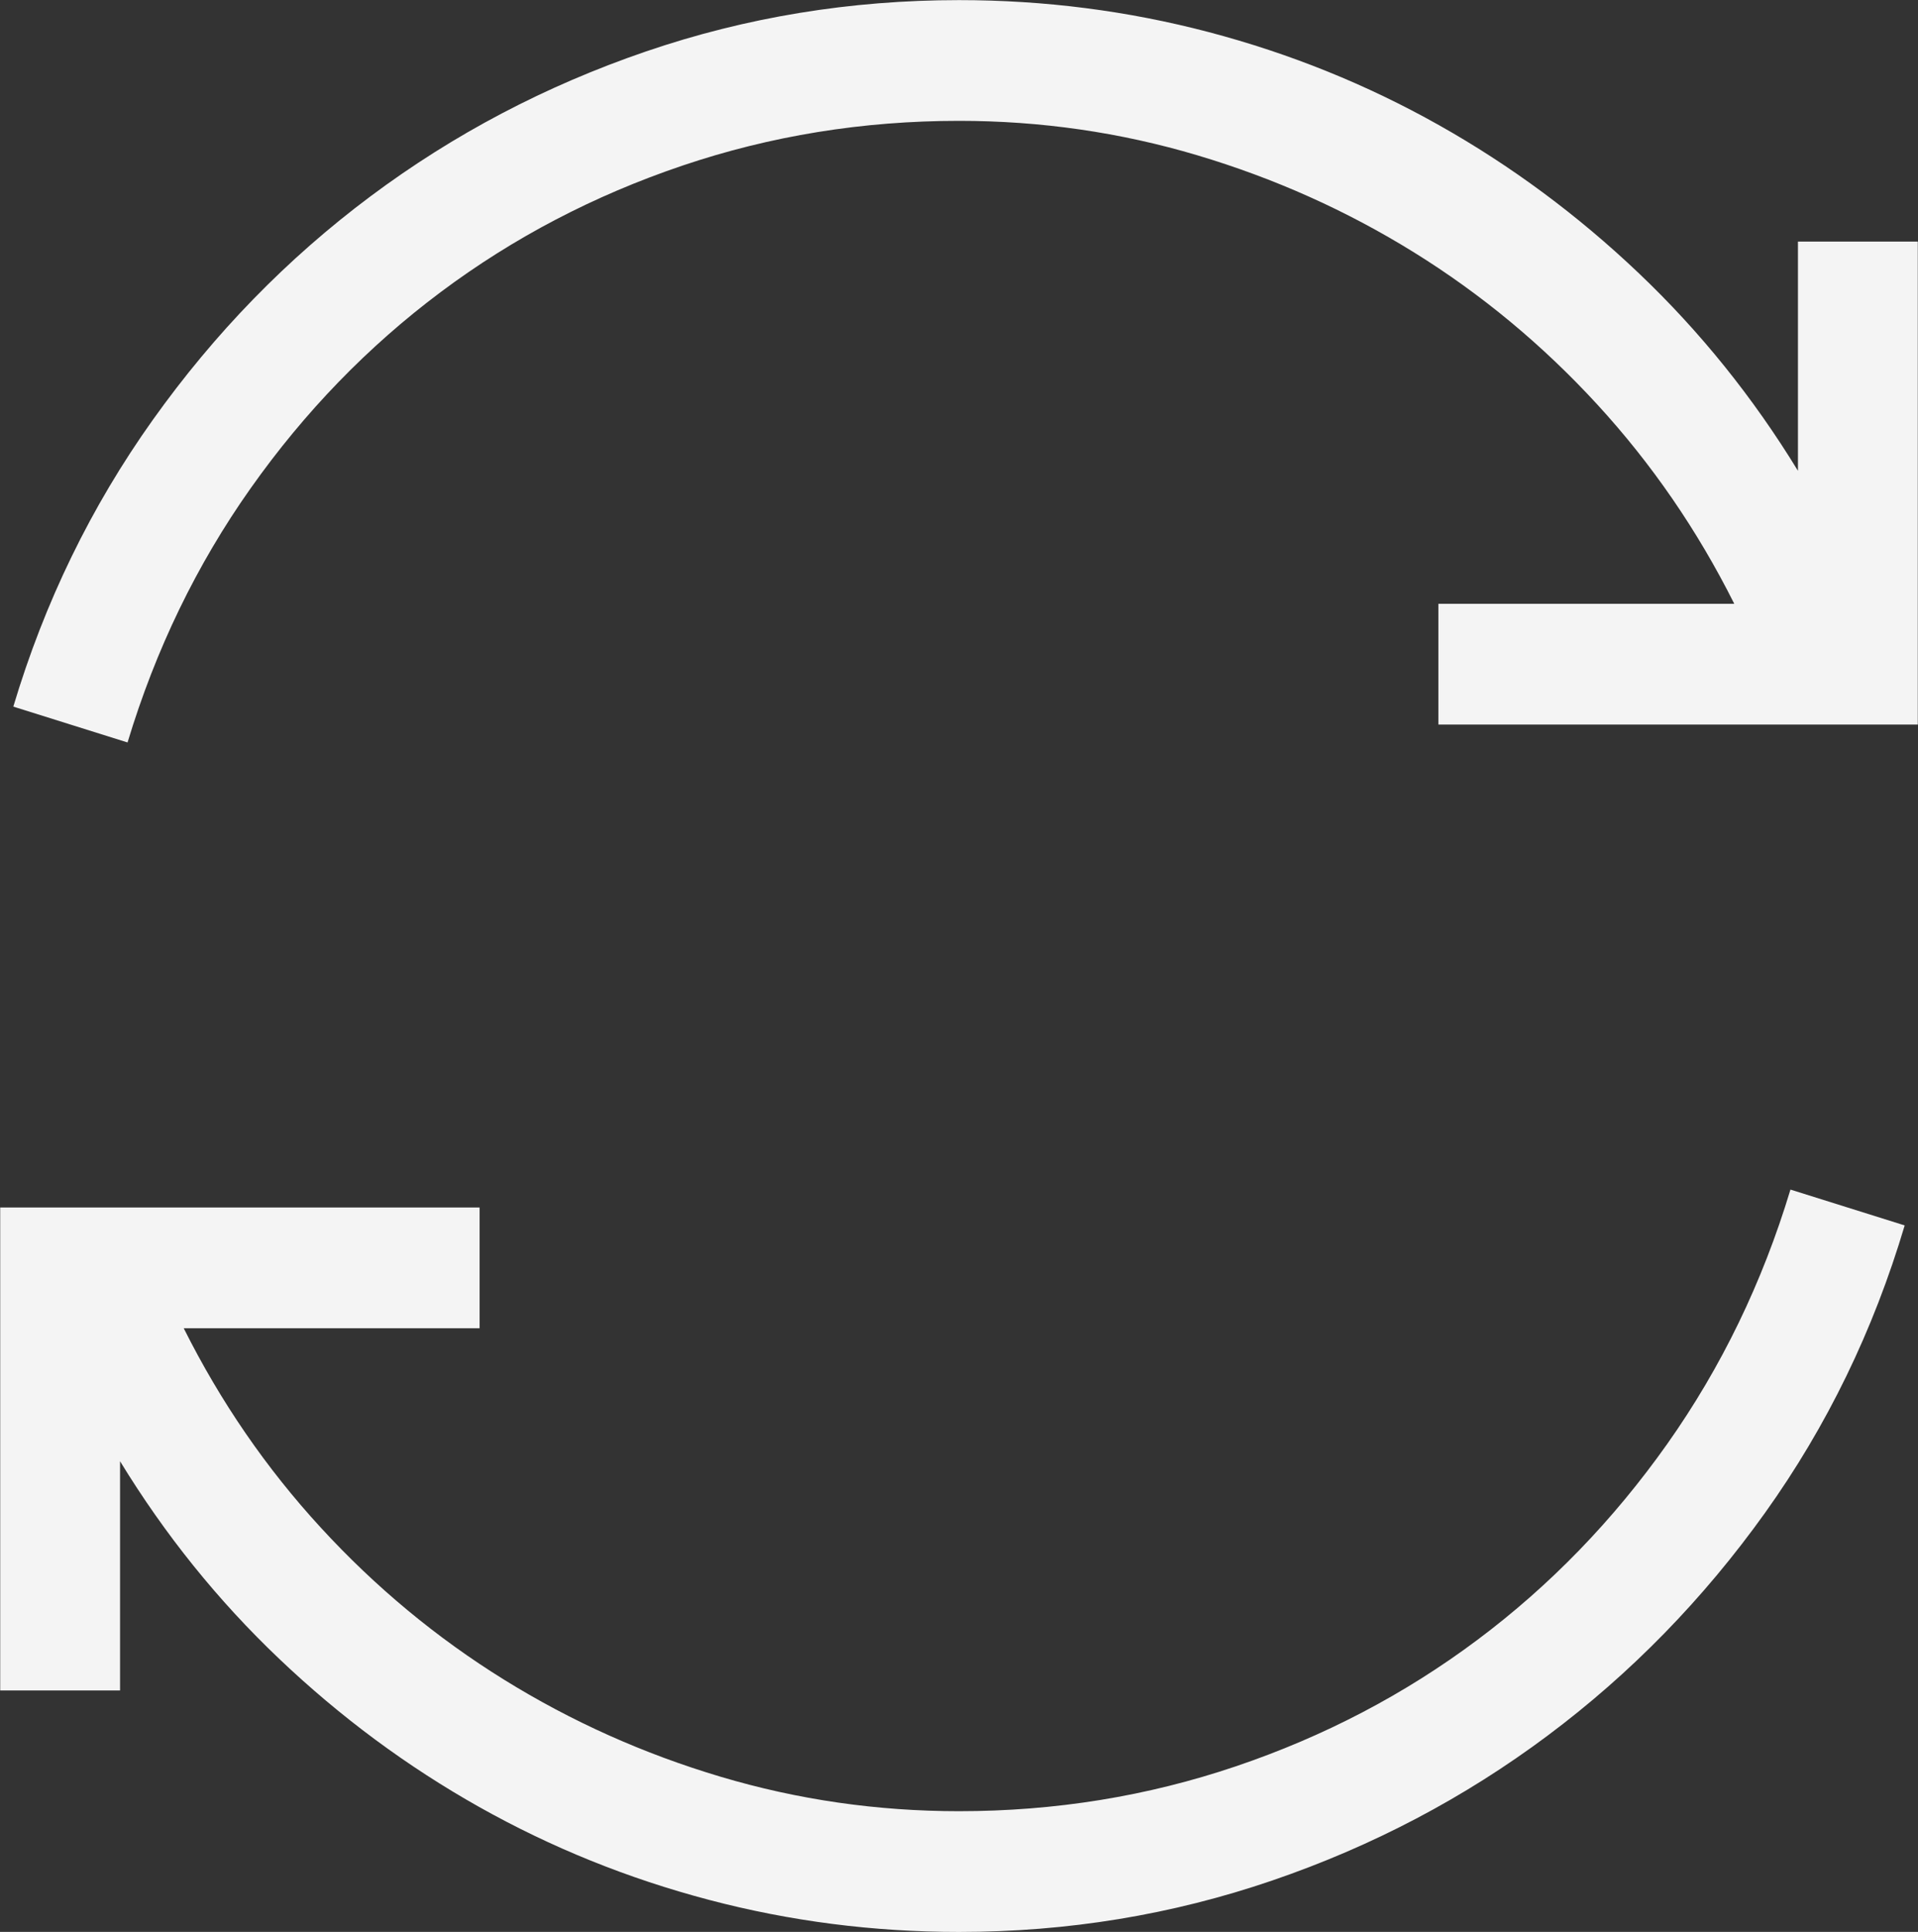 <svg 
 xmlns="http://www.w3.org/2000/svg"
 xmlns:xlink="http://www.w3.org/1999/xlink"
 width="140px" height="141px">
<rect width="100%" height="100%" fill="#333333" stroke="none"/>
<path fill-rule="evenodd"  fill="rgb(244, 244, 244)"
 d="M52.606,129.678 C46.978,128.003 41.705,125.640 36.784,122.587 C31.863,119.535 27.409,115.840 23.423,111.503 C19.435,107.166 16.098,102.312 13.410,96.942 L35.007,96.942 L35.007,88.130 L0.015,88.130 L0.015,123.379 L8.763,123.379 L8.763,106.649 C12.043,112.019 15.916,116.828 20.382,121.072 C24.846,125.318 29.711,128.920 34.973,131.881 C40.236,134.841 45.828,137.103 51.752,138.663 C57.674,140.224 63.757,141.004 70.000,141.004 C77.928,141.004 85.548,139.753 92.861,137.251 C100.174,134.750 106.872,131.227 112.955,126.683 C119.037,122.140 124.334,116.712 128.845,110.401 C133.356,104.091 136.749,97.103 139.028,89.438 L130.690,86.822 C128.640,93.614 125.643,99.799 121.703,105.376 C117.761,110.952 113.136,115.726 107.829,119.695 C102.520,123.666 96.643,126.741 90.196,128.920 C83.748,131.101 77.016,132.191 70.000,132.191 C64.030,132.191 58.233,131.354 52.606,129.678 ZM131.237,17.632 L131.237,34.362 C127.956,28.992 124.083,24.184 119.618,19.938 C115.152,15.693 110.289,12.090 105.027,9.130 C99.764,6.169 94.170,3.909 88.248,2.348 C82.324,0.789 76.242,0.008 70.000,0.008 C62.072,0.008 54.451,1.259 47.138,3.760 C39.826,6.262 33.128,9.784 27.045,14.328 C20.962,18.871 15.666,24.310 11.155,30.644 C6.644,36.977 3.249,43.955 0.972,51.573 L9.310,54.189 C11.360,47.397 14.355,41.212 18.297,35.636 C22.238,30.059 26.863,25.286 32.171,21.315 C37.478,17.346 43.356,14.271 49.804,12.090 C56.251,9.911 62.983,8.820 70.000,8.820 C75.968,8.820 81.766,9.658 87.394,11.333 C93.020,13.009 98.295,15.372 103.215,18.423 C108.136,21.477 112.589,25.171 116.577,29.508 C120.563,33.845 123.900,38.699 126.589,44.069 L104.992,44.069 L104.992,52.881 L139.985,52.881 L139.985,17.632 L131.237,17.632 Z"/>
</svg>